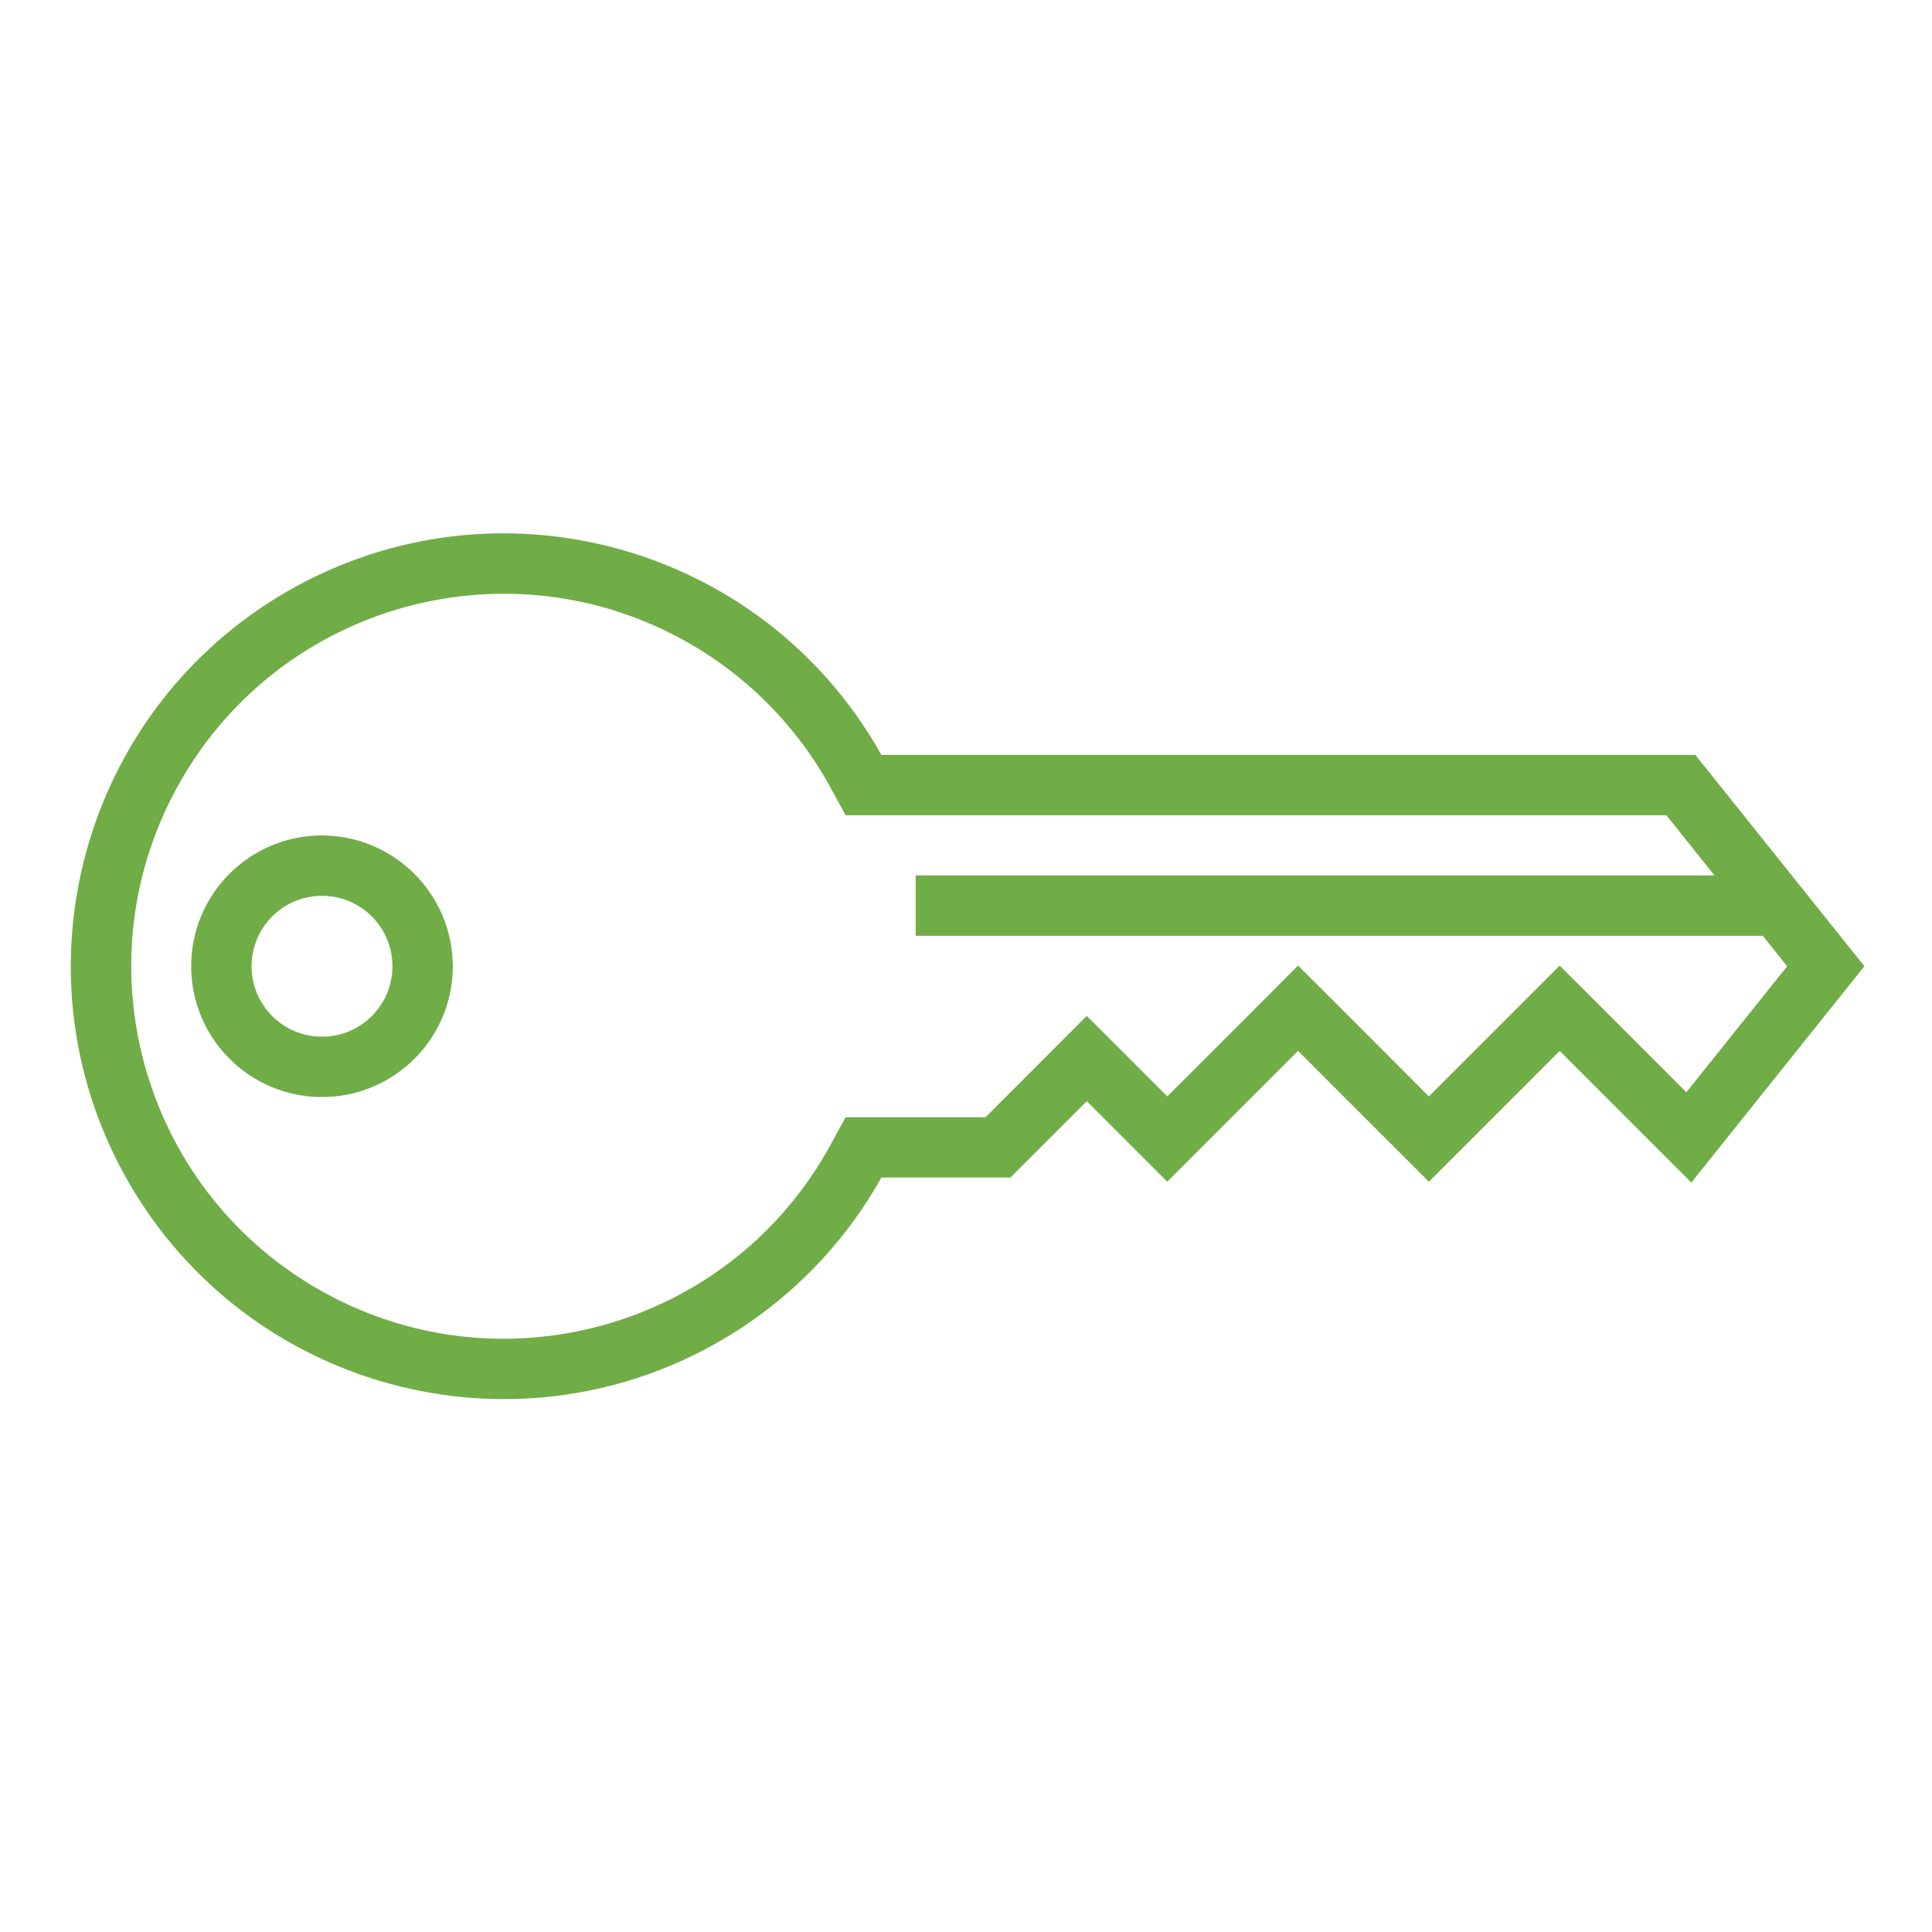 <svg viewBox="0 0 96 96" xmlns="http://www.w3.org/2000/svg" xmlns:xlink="http://www.w3.org/1999/xlink" id="Icons_Key_M" overflow="hidden"><g id="Icons"><path d="M43.5 38.011C37.977 27.809 25.229 24.015 15.027 29.538 4.825 35.061 1.031 47.809 6.554 58.011 12.077 68.213 24.825 72.007 35.027 66.484 38.614 64.542 41.558 61.598 43.5 58.011L50 58.011 54 54.011 58 58.011 64.5 51.511 71 58.011 77.5 51.511 84 58.011 92 48.011 84 38.011ZM83.836 55.021 78.918 50.1 77.5 48.686 76.089 50.1 71 55.188 65.918 50.1 64.5 48.686 63.089 50.1 58 55.188 55.417 52.6 54 51.187 52.588 52.6 49.174 56.015 42.315 56.015 41.746 57.058C36.75 66.29 25.217 69.724 15.985 64.728 6.753 59.732 3.319 48.199 8.315 38.967 13.311 29.735 24.844 26.301 34.076 31.297 37.324 33.054 39.989 35.72 41.746 38.967L42.315 40.01 83.043 40.01 86.233 44 46 44 46 46 87.833 46 89.443 48.013Z" stroke="#70AD47" stroke-width="1" fill="#70AD47"/><path d="M16 42.012C12.686 42.012 10 44.698 10 48.012 10 51.326 12.686 54.012 16 54.012 19.314 54.012 22 51.326 22 48.012 21.99 44.703 19.309 42.022 16 42.012ZM16 52.012C13.791 52.012 12 50.221 12 48.012 12 45.803 13.791 44.012 16 44.012 18.209 44.012 20 45.803 20 48.012 19.998 50.221 18.209 52.012 16 52.015Z" stroke="#70AD47" stroke-width="1" fill="#70AD47"/></g></svg>